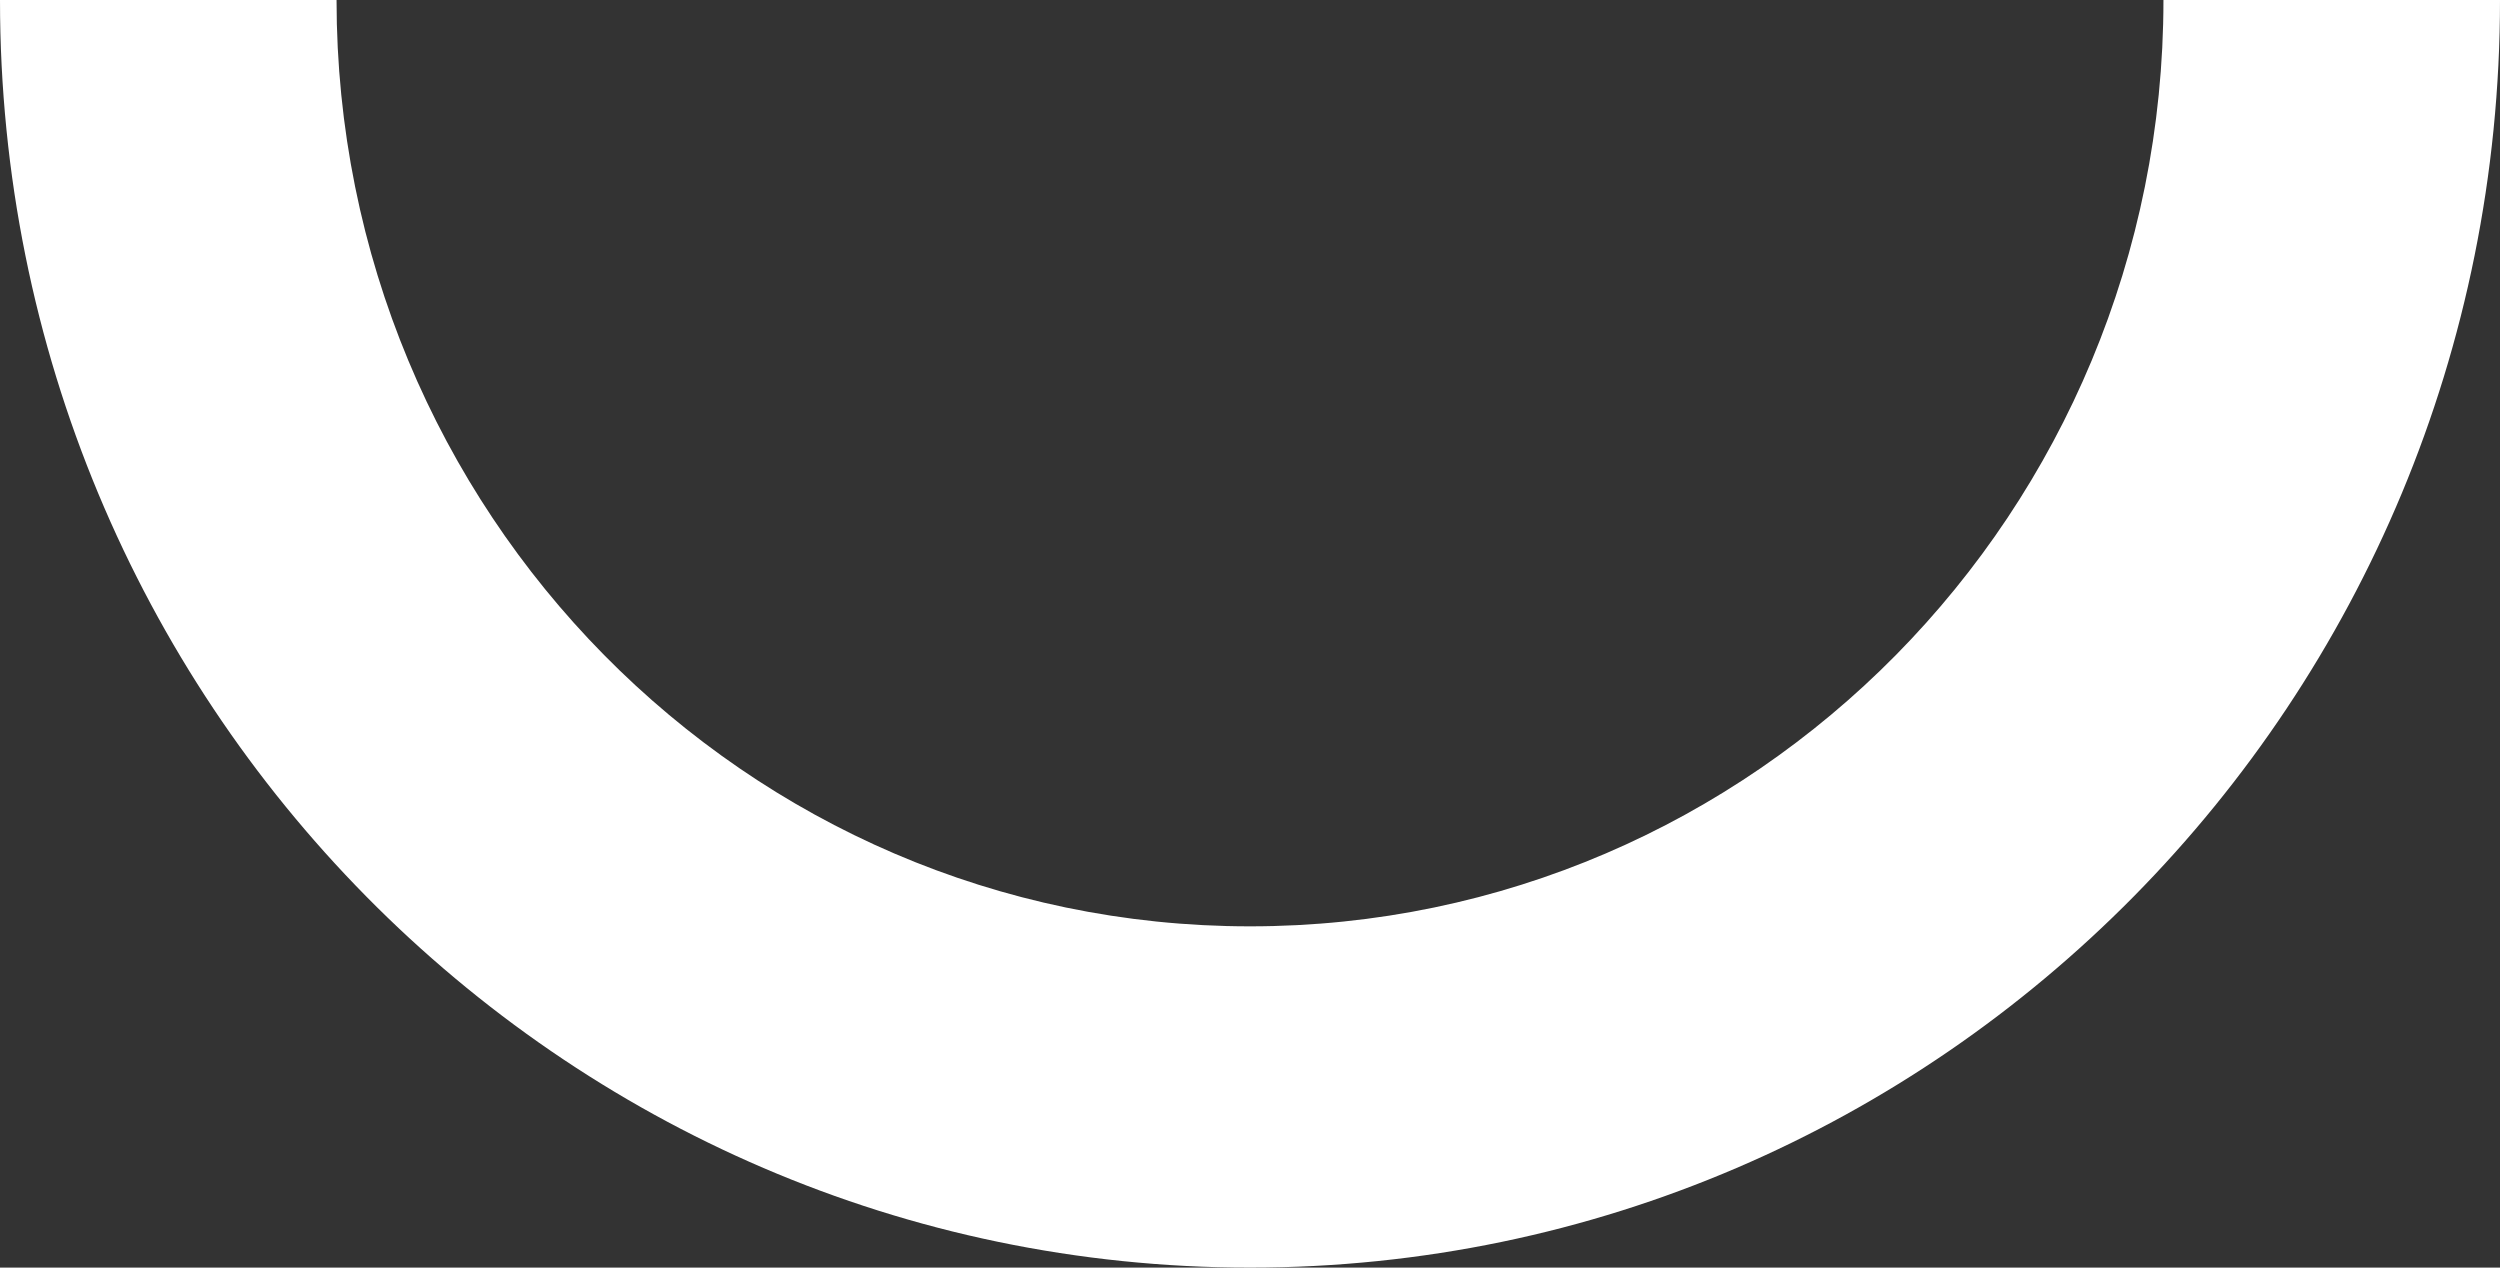 <svg width="71" height="36" viewBox="0 0 71 36" fill="none" xmlns="http://www.w3.org/2000/svg">
<rect x="0" y="0" width="71" height="36" fill="#333333" stroke="none"/>
<path fill-rule="evenodd" clip-rule="evenodd" d="M35.5 26.308C49.828 26.308 61.442 14.529 61.442 2.97914e-06L71 3.8147e-06C71 19.882 55.106 36 35.5 36C15.894 36 1.40906e-06 19.882 3.14722e-06 -2.39232e-06L9.558 -1.55676e-06C9.558 14.529 21.172 26.308 35.5 26.308Z" fill="white"/>
</svg>

